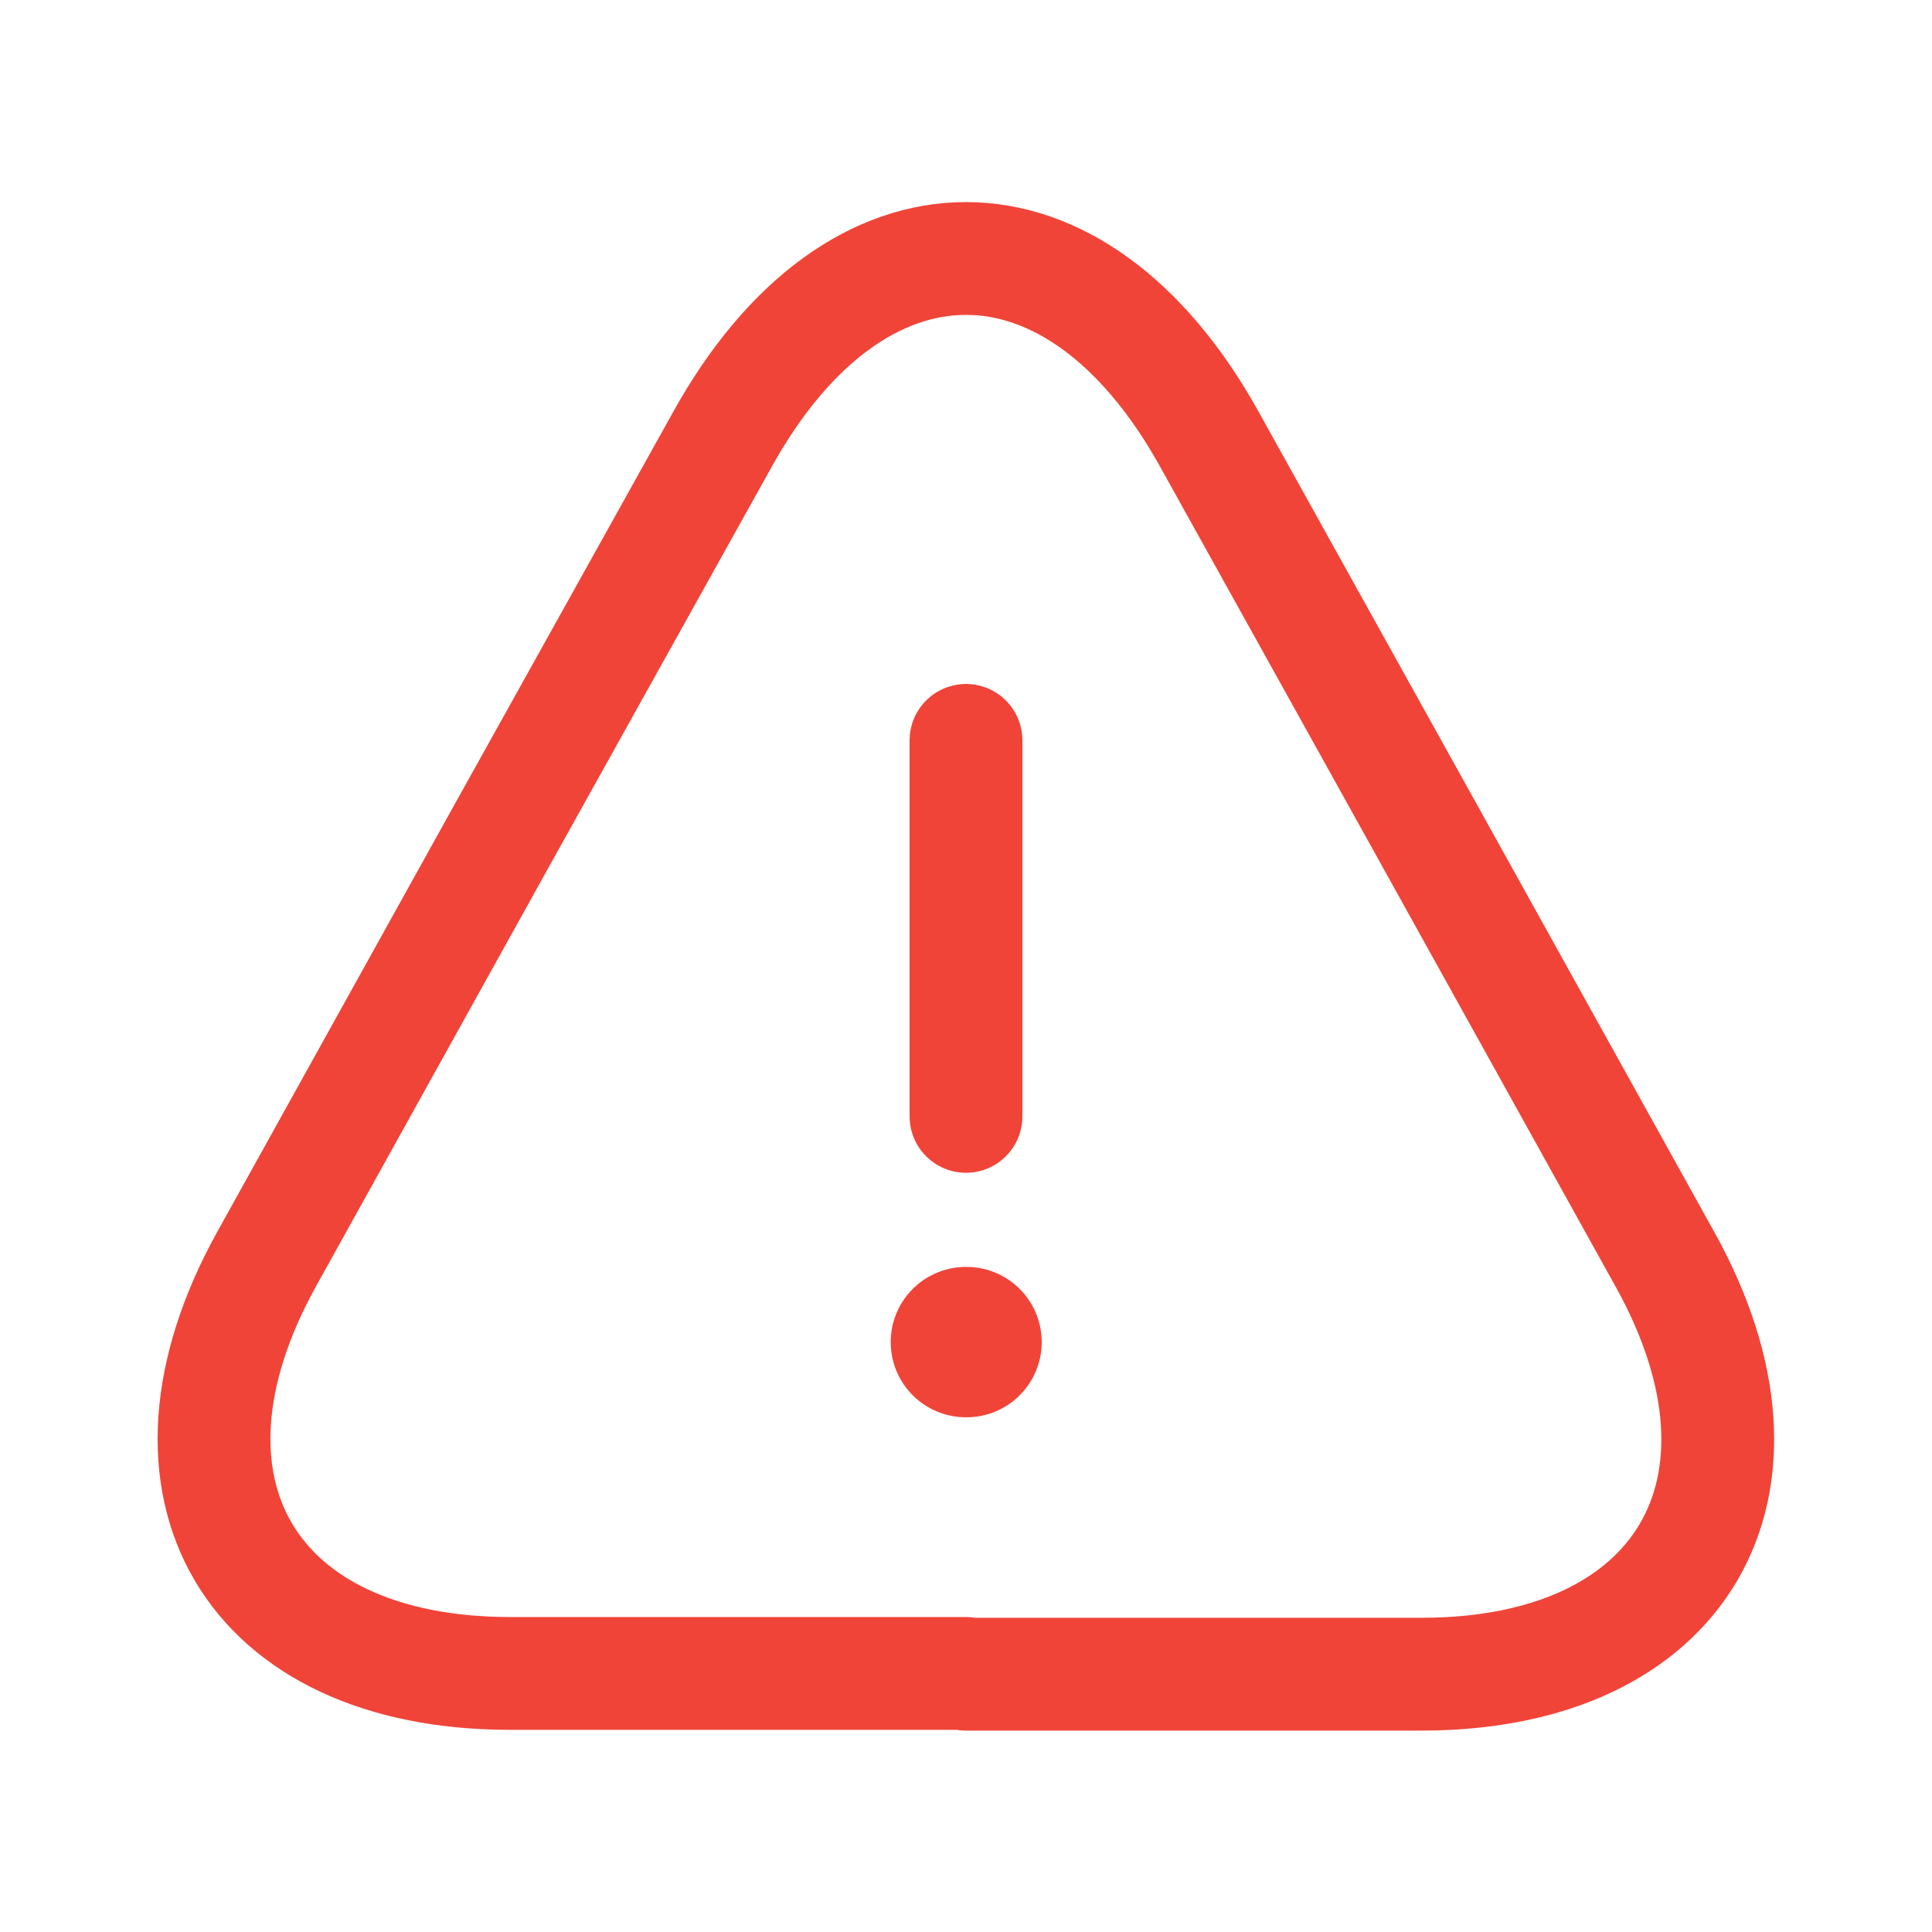 <svg width="18" height="18" viewBox="0 0 18 18" fill="none" xmlns="http://www.w3.org/2000/svg">
<path d="M9 6.898V10.401" stroke="#F04438" stroke-width="1.051" stroke-linecap="round" stroke-linejoin="round"/>
<path d="M8.999 15.591H4.754C2.323 15.591 1.307 13.853 2.484 11.731L4.67 7.794L6.73 4.095C7.977 1.846 10.022 1.846 11.269 4.095L13.329 7.801L15.515 11.738C16.692 13.86 15.669 15.598 13.245 15.598H8.999V15.591Z" stroke="#F04438" stroke-width="1.051" stroke-linecap="round" stroke-linejoin="round"/>
<path d="M8.999 12.504H9.005" stroke="#F04438" stroke-width="1.401" stroke-linecap="round" stroke-linejoin="round"/>
</svg>
